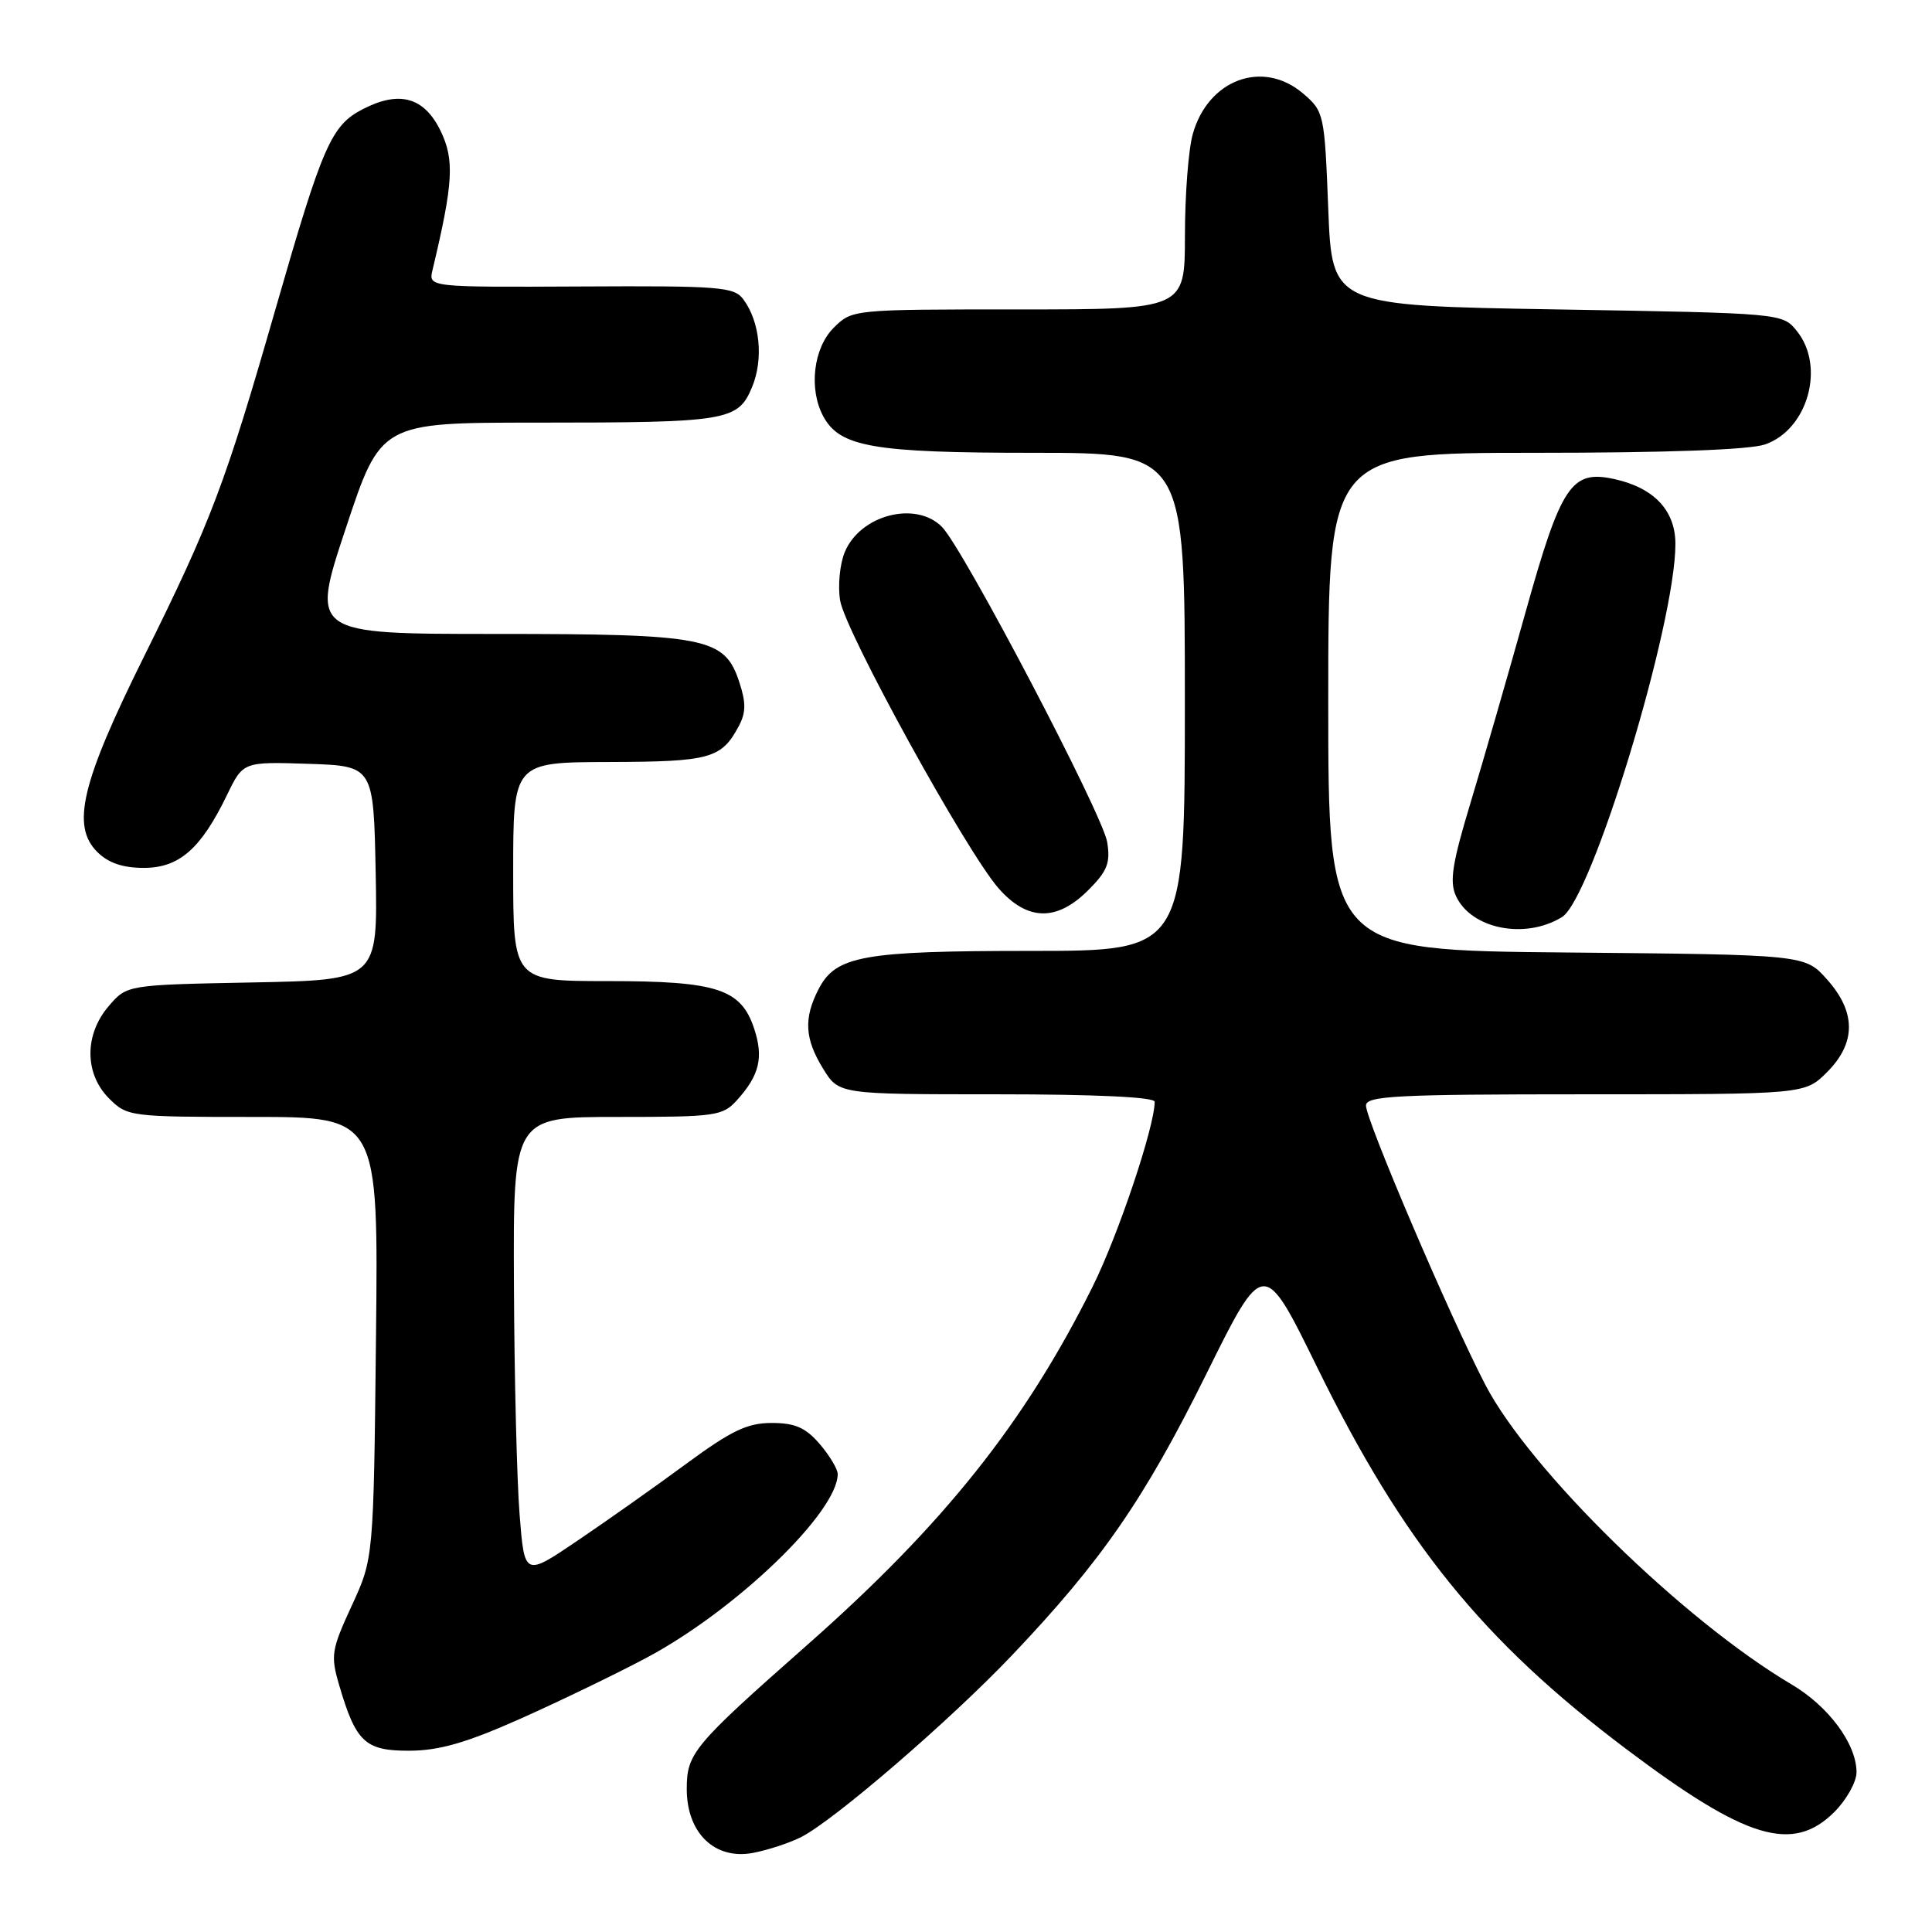 <?xml version="1.0" encoding="UTF-8" standalone="no"?>
<!DOCTYPE svg PUBLIC "-//W3C//DTD SVG 1.1//EN" "http://www.w3.org/Graphics/SVG/1.1/DTD/svg11.dtd" >
<svg xmlns="http://www.w3.org/2000/svg" xmlns:xlink="http://www.w3.org/1999/xlink" version="1.1" viewBox="0 0 256 256">
 <g >
 <path fill="currentColor"
d=" M 106.20 243.40 C 110.66 241.09 125.89 227.96 134.05 219.38 C 145.94 206.88 151.63 198.65 159.82 182.11 C 167.44 166.72 167.44 166.72 174.50 181.11 C 185.93 204.43 196.44 217.42 215.50 231.77 C 231.41 243.75 237.55 245.60 243.08 240.08 C 244.68 238.47 246.00 236.11 246.00 234.83 C 245.99 231.08 242.32 226.11 237.40 223.20 C 223.04 214.71 202.72 194.83 196.82 183.50 C 192.16 174.54 181.00 148.44 181.00 146.49 C 181.00 145.21 185.02 145.00 210.08 145.00 C 239.15 145.00 239.15 145.00 242.08 142.08 C 245.96 138.20 245.96 134.10 242.08 129.77 C 239.17 126.50 239.17 126.50 207.58 126.21 C 176.00 125.92 176.00 125.92 176.00 92.96 C 176.00 60.00 176.00 60.00 203.35 60.00 C 220.79 60.00 231.85 59.60 233.88 58.89 C 239.55 56.92 241.89 48.56 238.09 43.86 C 236.18 41.50 236.18 41.50 206.34 41.00 C 176.50 40.50 176.50 40.50 176.00 27.66 C 175.51 15.10 175.44 14.77 172.69 12.41 C 167.36 7.83 160.06 10.51 158.04 17.80 C 157.47 19.83 157.01 25.89 157.01 31.25 C 157.00 41.00 157.00 41.00 134.95 41.00 C 112.91 41.00 112.91 41.00 110.45 43.45 C 107.78 46.13 107.14 51.53 109.08 55.15 C 111.27 59.23 115.67 60.00 136.97 60.00 C 157.00 60.00 157.00 60.00 157.00 93.00 C 157.00 126.00 157.00 126.00 136.65 126.00 C 114.31 126.00 110.76 126.64 108.47 131.06 C 106.47 134.93 106.62 137.65 109.08 141.63 C 111.16 145.00 111.16 145.00 132.08 145.00 C 145.20 145.00 153.00 145.37 153.00 145.99 C 153.00 149.28 148.16 163.70 144.77 170.50 C 135.80 188.51 125.07 201.98 107.00 217.93 C 91.83 231.32 91.00 232.31 91.00 237.06 C 91.00 242.89 94.71 246.47 99.77 245.52 C 101.78 245.14 104.68 244.18 106.20 243.40 Z  M 69.00 227.72 C 74.22 225.39 81.75 221.75 85.71 219.64 C 97.50 213.35 111.00 200.37 111.00 195.32 C 111.00 194.66 109.92 192.86 108.61 191.33 C 106.74 189.16 105.34 188.55 102.25 188.55 C 99.02 188.55 96.91 189.56 90.89 193.99 C 86.83 196.98 80.35 201.56 76.50 204.16 C 69.50 208.90 69.50 208.90 68.85 200.70 C 68.49 196.19 68.15 182.49 68.10 170.25 C 68.00 148.00 68.00 148.00 81.83 148.00 C 94.90 148.00 95.76 147.88 97.68 145.75 C 100.63 142.47 101.19 140.12 99.94 136.33 C 98.20 131.03 95.04 130.00 80.55 130.00 C 68.00 130.00 68.00 130.00 68.00 115.50 C 68.00 101.00 68.00 101.00 80.75 100.97 C 94.10 100.93 95.60 100.52 97.90 96.20 C 98.85 94.42 98.86 93.10 97.95 90.35 C 96.01 84.47 93.61 84.00 65.62 84.00 C 41.17 84.00 41.17 84.00 45.82 70.00 C 50.46 56.00 50.46 56.00 71.10 56.00 C 96.44 56.00 97.78 55.78 99.65 51.30 C 101.19 47.60 100.71 42.66 98.51 39.68 C 97.29 38.01 95.44 37.86 76.97 37.96 C 56.77 38.06 56.77 38.06 57.31 35.78 C 60.07 24.22 60.24 21.17 58.37 17.32 C 56.19 12.87 52.92 11.96 48.08 14.46 C 43.89 16.62 42.76 19.20 36.57 40.73 C 29.83 64.18 28.02 68.98 19.03 87.10 C 10.78 103.73 9.43 109.43 12.88 112.88 C 14.34 114.34 16.26 115.00 19.05 115.00 C 23.74 115.00 26.62 112.48 30.07 105.36 C 32.21 100.93 32.21 100.93 40.86 101.21 C 49.50 101.50 49.50 101.50 49.78 115.68 C 50.05 129.86 50.05 129.86 33.44 130.18 C 16.82 130.50 16.82 130.50 14.41 133.31 C 11.16 137.09 11.18 142.27 14.45 145.55 C 16.86 147.95 17.22 148.00 33.52 148.00 C 50.14 148.00 50.14 148.00 49.82 177.25 C 49.50 206.50 49.50 206.50 46.60 212.78 C 43.91 218.61 43.79 219.36 44.94 223.28 C 47.16 230.86 48.38 232.00 54.27 231.98 C 58.22 231.96 61.82 230.92 69.00 227.72 Z  M 206.98 121.51 C 210.95 119.06 222.00 82.69 222.00 72.08 C 222.00 67.64 219.17 64.64 213.91 63.48 C 208.21 62.23 206.86 64.25 202.14 81.13 C 199.78 89.58 196.49 100.96 194.84 106.42 C 192.43 114.39 192.05 116.81 192.92 118.72 C 194.92 123.10 202.10 124.53 206.98 121.51 Z  M 144.20 117.95 C 146.73 115.43 147.15 114.34 146.71 111.59 C 146.11 107.89 127.61 72.61 124.80 69.80 C 121.32 66.32 113.98 68.23 111.94 73.15 C 111.28 74.73 111.00 77.62 111.32 79.56 C 111.98 83.66 128.05 112.85 132.32 117.71 C 136.13 122.05 140.03 122.13 144.20 117.95 Z "/>
</g>
</svg>